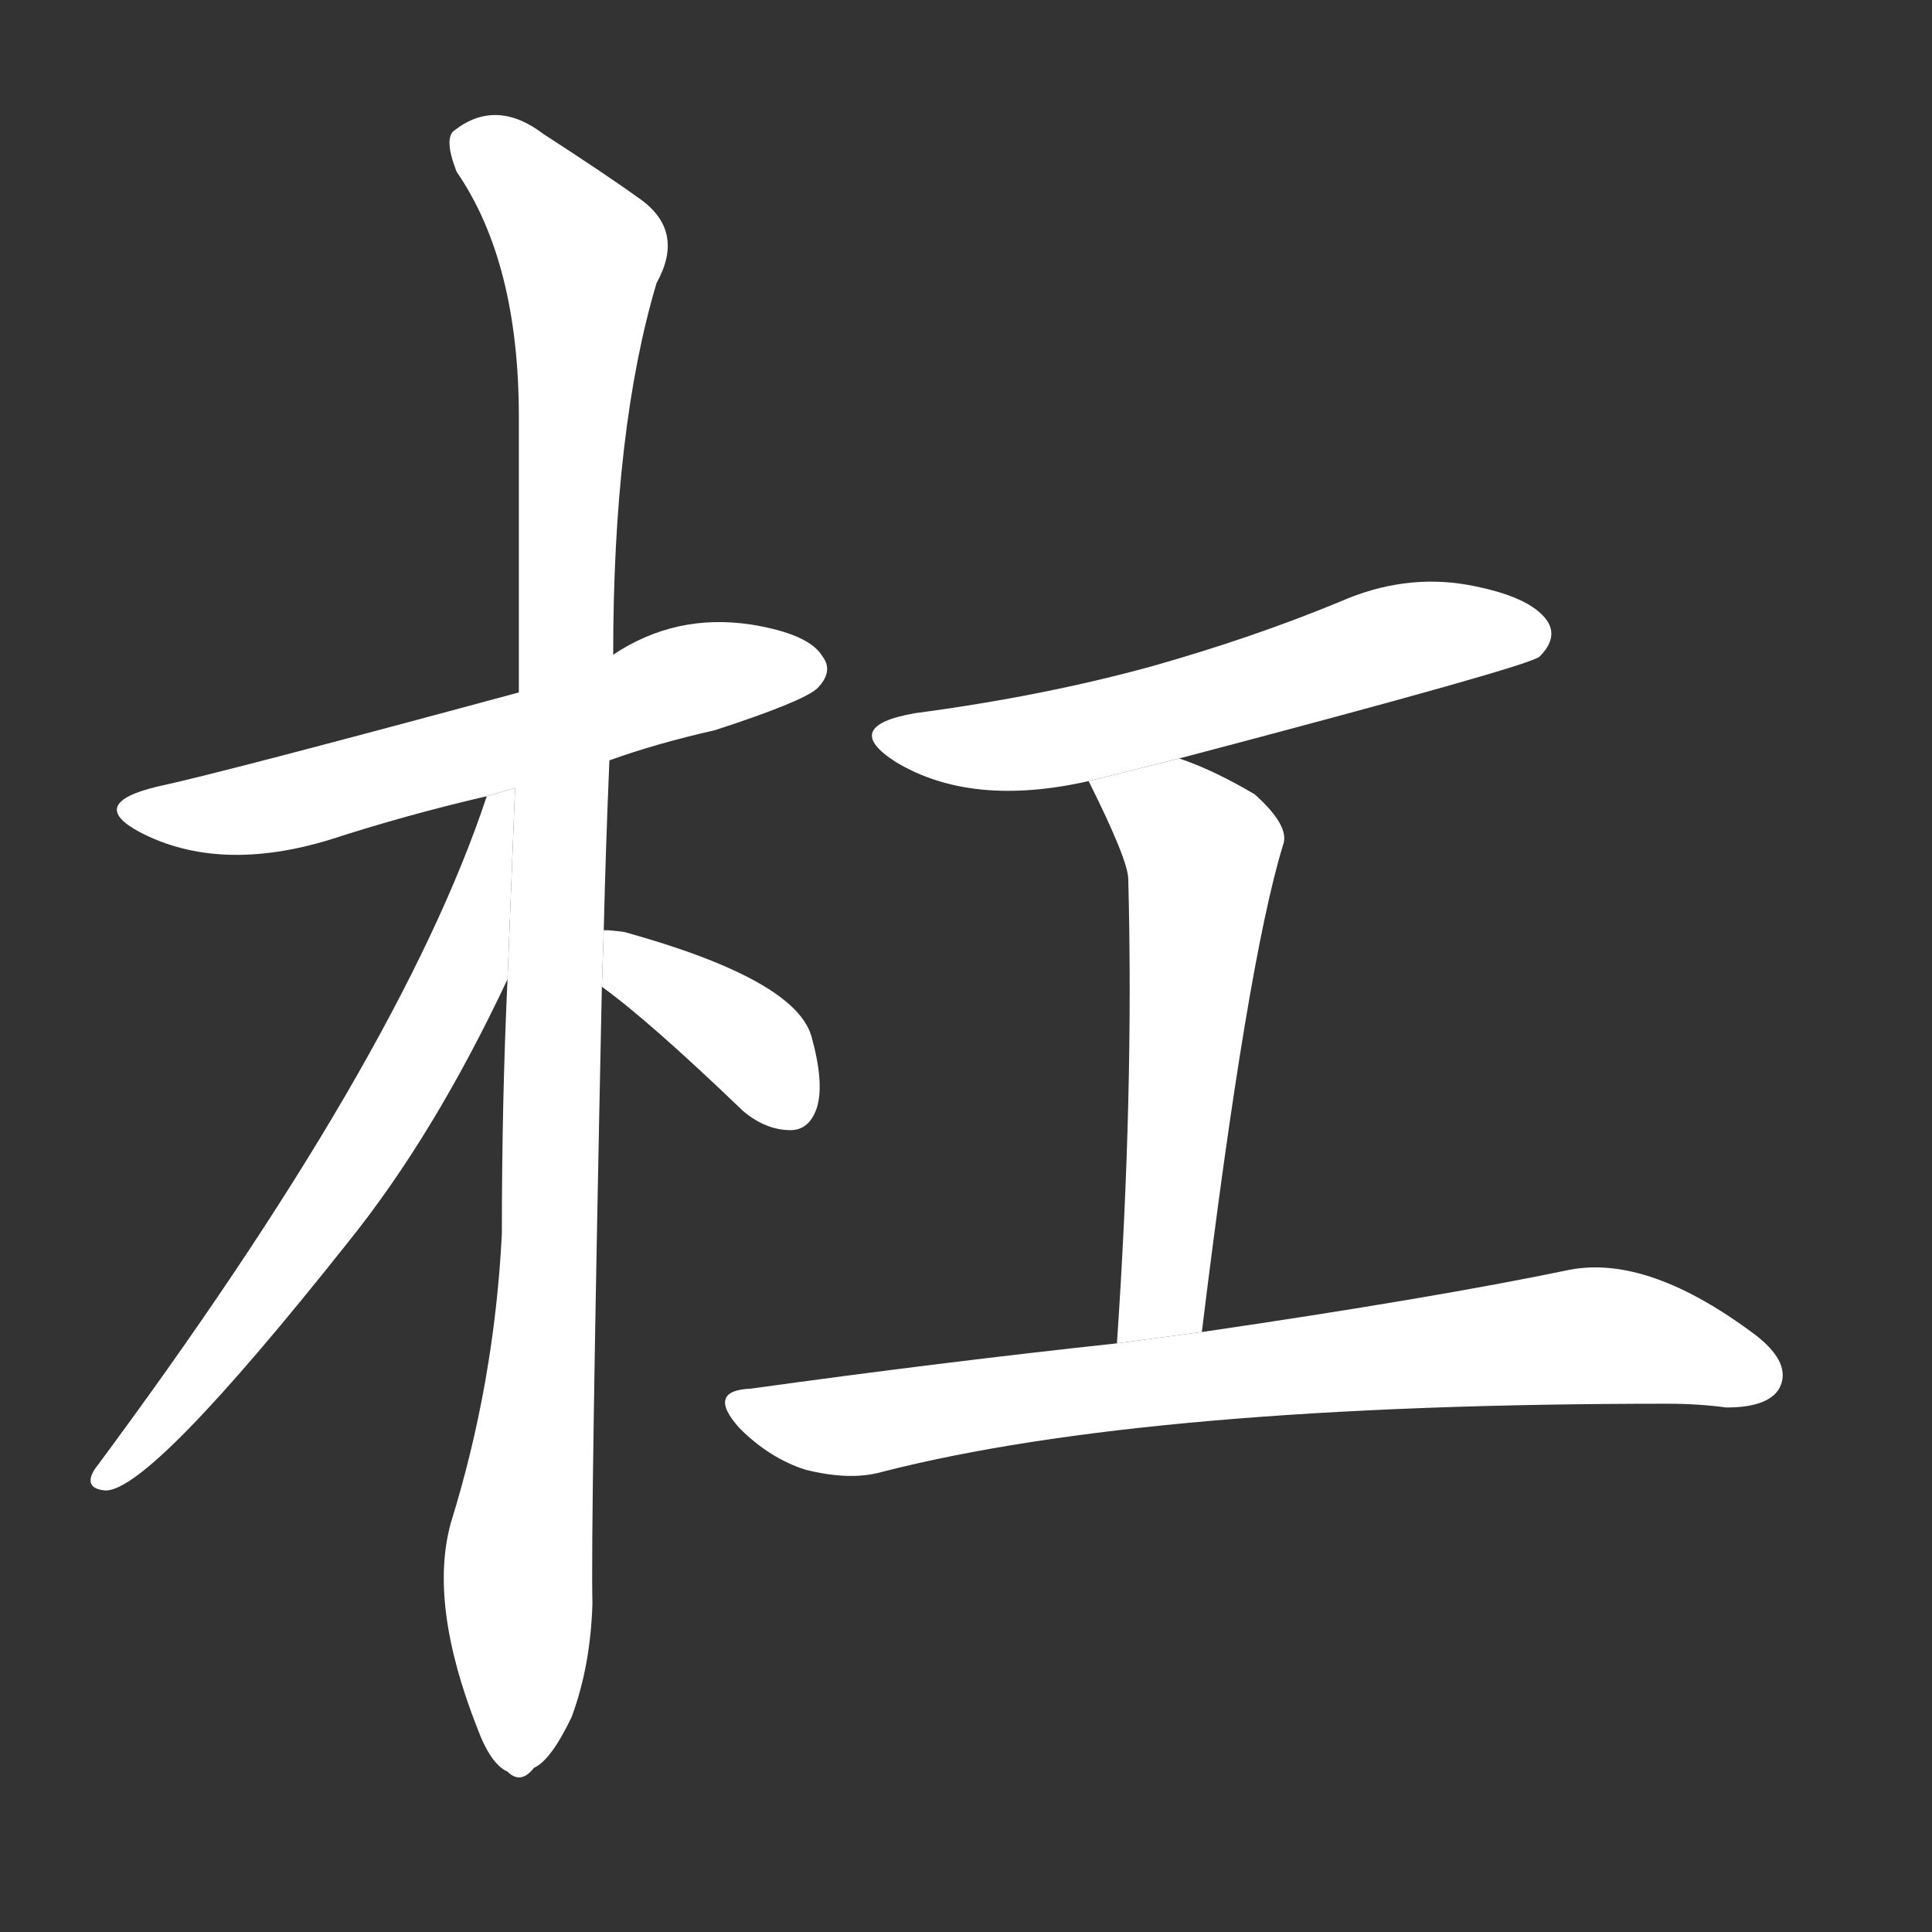 <!-- u6760_gang1_lever_pole_crowbar_sharpen -->
<!-- 6760 -->
<!-- 6760 -->
<!-- 6760 -->
<svg viewBox="0 0 1024 1024">
  <rect x="0" y="0" width="1024" height="1024" fill="#333333" stroke="none"/>
  <g transform="scale(1, -1) translate(0, -900)">
    <path fill="#FFFFFF" d="M 323 497 Q 348 506 379 513 Q 425 528 433 535 Q 442 544 436 552 Q 429 564 398 569 Q 358 575 325 553 L 275 533 Q 116 490 83 483 Q 46 474 74 459 Q 116 437 175 455 Q 215 468 258 478 L 323 497 Z"></path>
    <path fill="#FFFFFF" d="M 320 407 Q 321 450 323 497 L 325 553 Q 325 673 348 750 Q 363 777 340 794 Q 322 807 288 829 Q 263 848 241 831 Q 235 827 242 809 Q 275 761 275 679 Q 275 607 275 533 L 269 381 Q 266 317 266 246 Q 262 167 239 93 Q 227 50 253 -16 Q 260 -35 269 -39 Q 276 -46 283 -37 Q 292 -33 303 -10 Q 313 17 314 50 Q 313 90 319 377 L 320 407 Z"></path>
    <path fill="#FFFFFF" d="M 258 478 Q 212 339 50 121 Q 44 111 56 110 Q 80 110 184 241 Q 230 298 269 381 L 273.002 482.385 L 258 478 Z"></path>
    <path fill="#FFFFFF" d="M 319 377 Q 344 359 394 311 Q 406 301 419 301 Q 429 301 433 313 Q 437 326 430 351 Q 421 381 331 406 Q 324 407 320 407 L 319 377 Z"></path>
    <path fill="#FFFFFF" d="M 625 498 Q 811 547 816 552 Q 826 562 820 571 Q 811 584 778 590 Q 744 596 710 581 Q 664 562 611 547 Q 553 531 485 522 Q 445 515 475 496 Q 515 472 577 486 L 625 498 Z"></path>
    <path fill="#FFFFFF" d="M 637 194 Q 661 390 680 452 Q 684 462 665 479 Q 643 492 625 498 L 577 486 Q 598 444 598 434 Q 601 320 592 188 L 637 194 Z"></path>
    <path fill="#FFFFFF" d="M 592 188 Q 499 178 398 164 Q 374 163 392 143 Q 408 127 427 121 Q 451 115 468 120 Q 609 156 884 156 Q 900 156 915 154 Q 937 154 943 164 Q 950 177 931 192 Q 874 235 832 227 Q 760 212 637 194 L 592 188 Z"></path>
  </g>
</svg>
